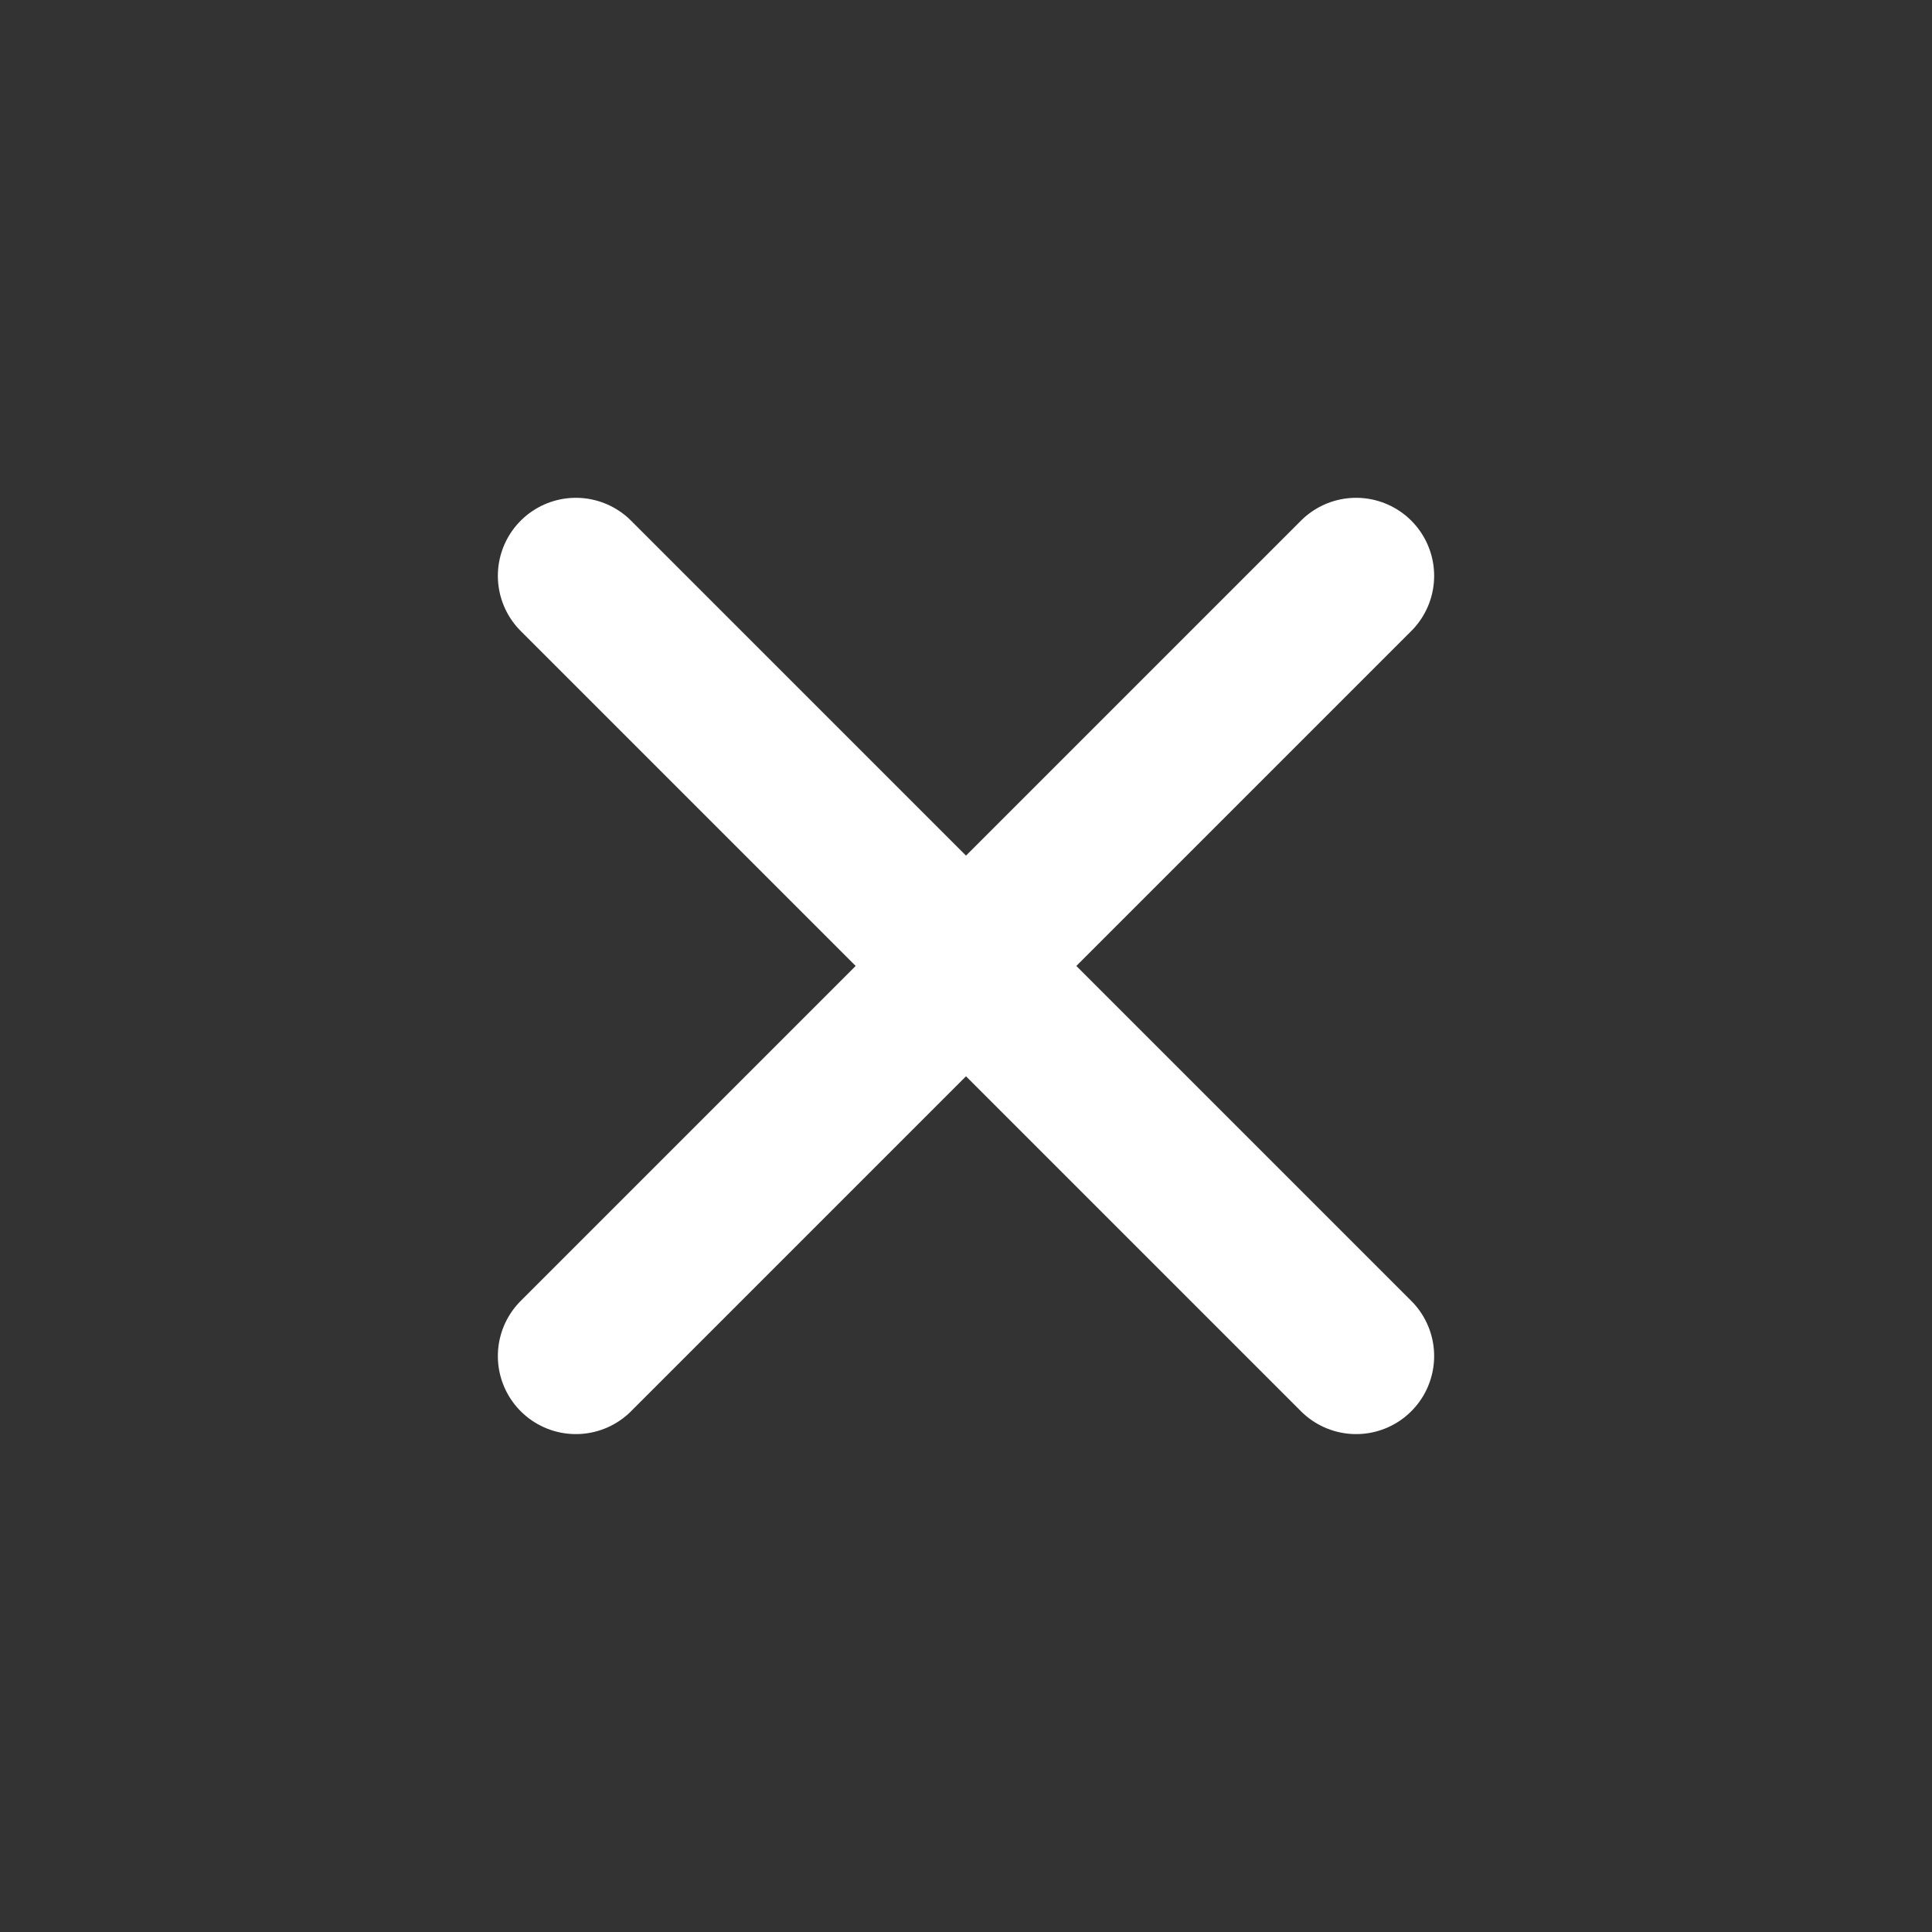 <svg xmlns="http://www.w3.org/2000/svg" width="40" height="40" viewBox="0 0 40 40" fill="none">
  <rect x="0" y="0" width="40" height="40" fill="#333333" stroke="none"/>
  <path d="M11.923 11.922L28.077 28.076M11.923 28.076L28.077 11.922" stroke="white" stroke-width="3.231" stroke-linecap="round" stroke-linejoin="round"/>
</svg>